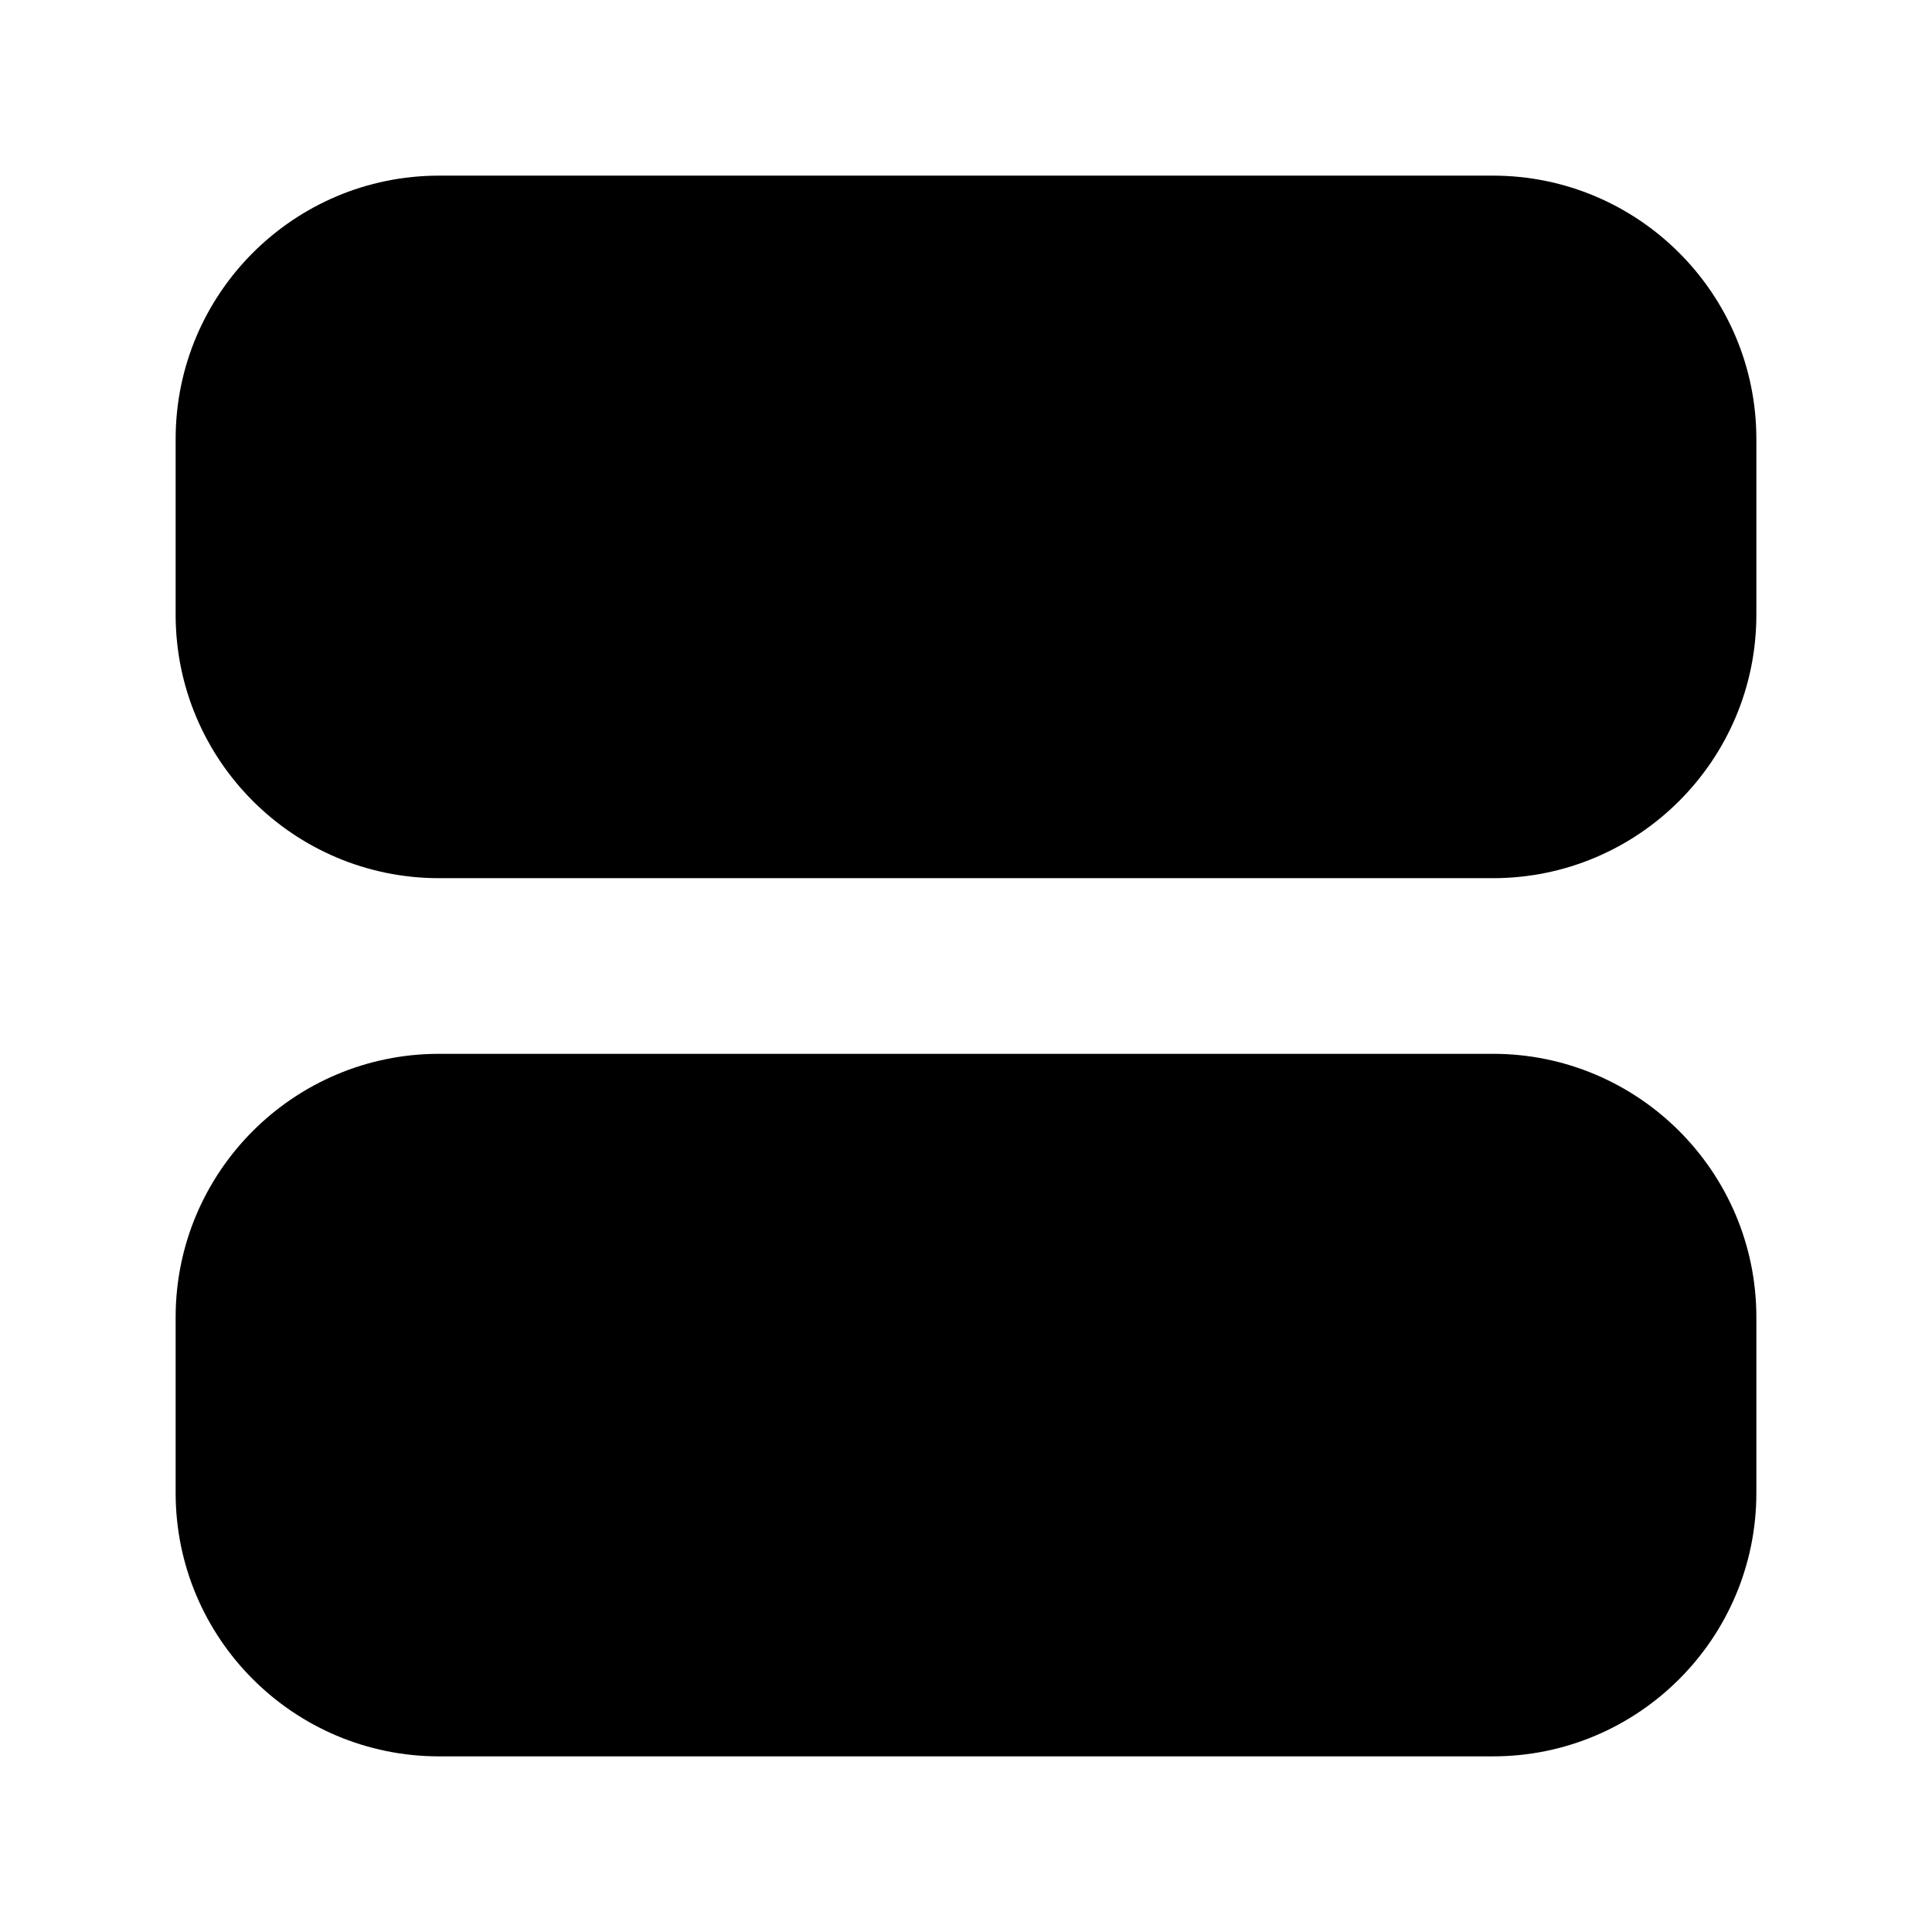 <svg xmlns="http://www.w3.org/2000/svg" width="11" height="11"><path d="M 1 2.5 C 1 1.672 1.672 1 2.5 1 L 8.5 1 C 9.328 1 10 1.672 10 2.5 L 10 3.5 C 10 4.328 9.328 5 8.5 5 L 2.5 5 C 1.672 5 1 4.328 1 3.5 Z M 1 7.5 C 1 6.672 1.672 6 2.5 6 L 8.5 6 C 9.328 6 10 6.672 10 7.5 L 10 8.5 C 10 9.328 9.328 10 8.5 10 L 2.5 10 C 1.672 10 1 9.328 1 8.5 Z" fill="currentColor"/></svg>